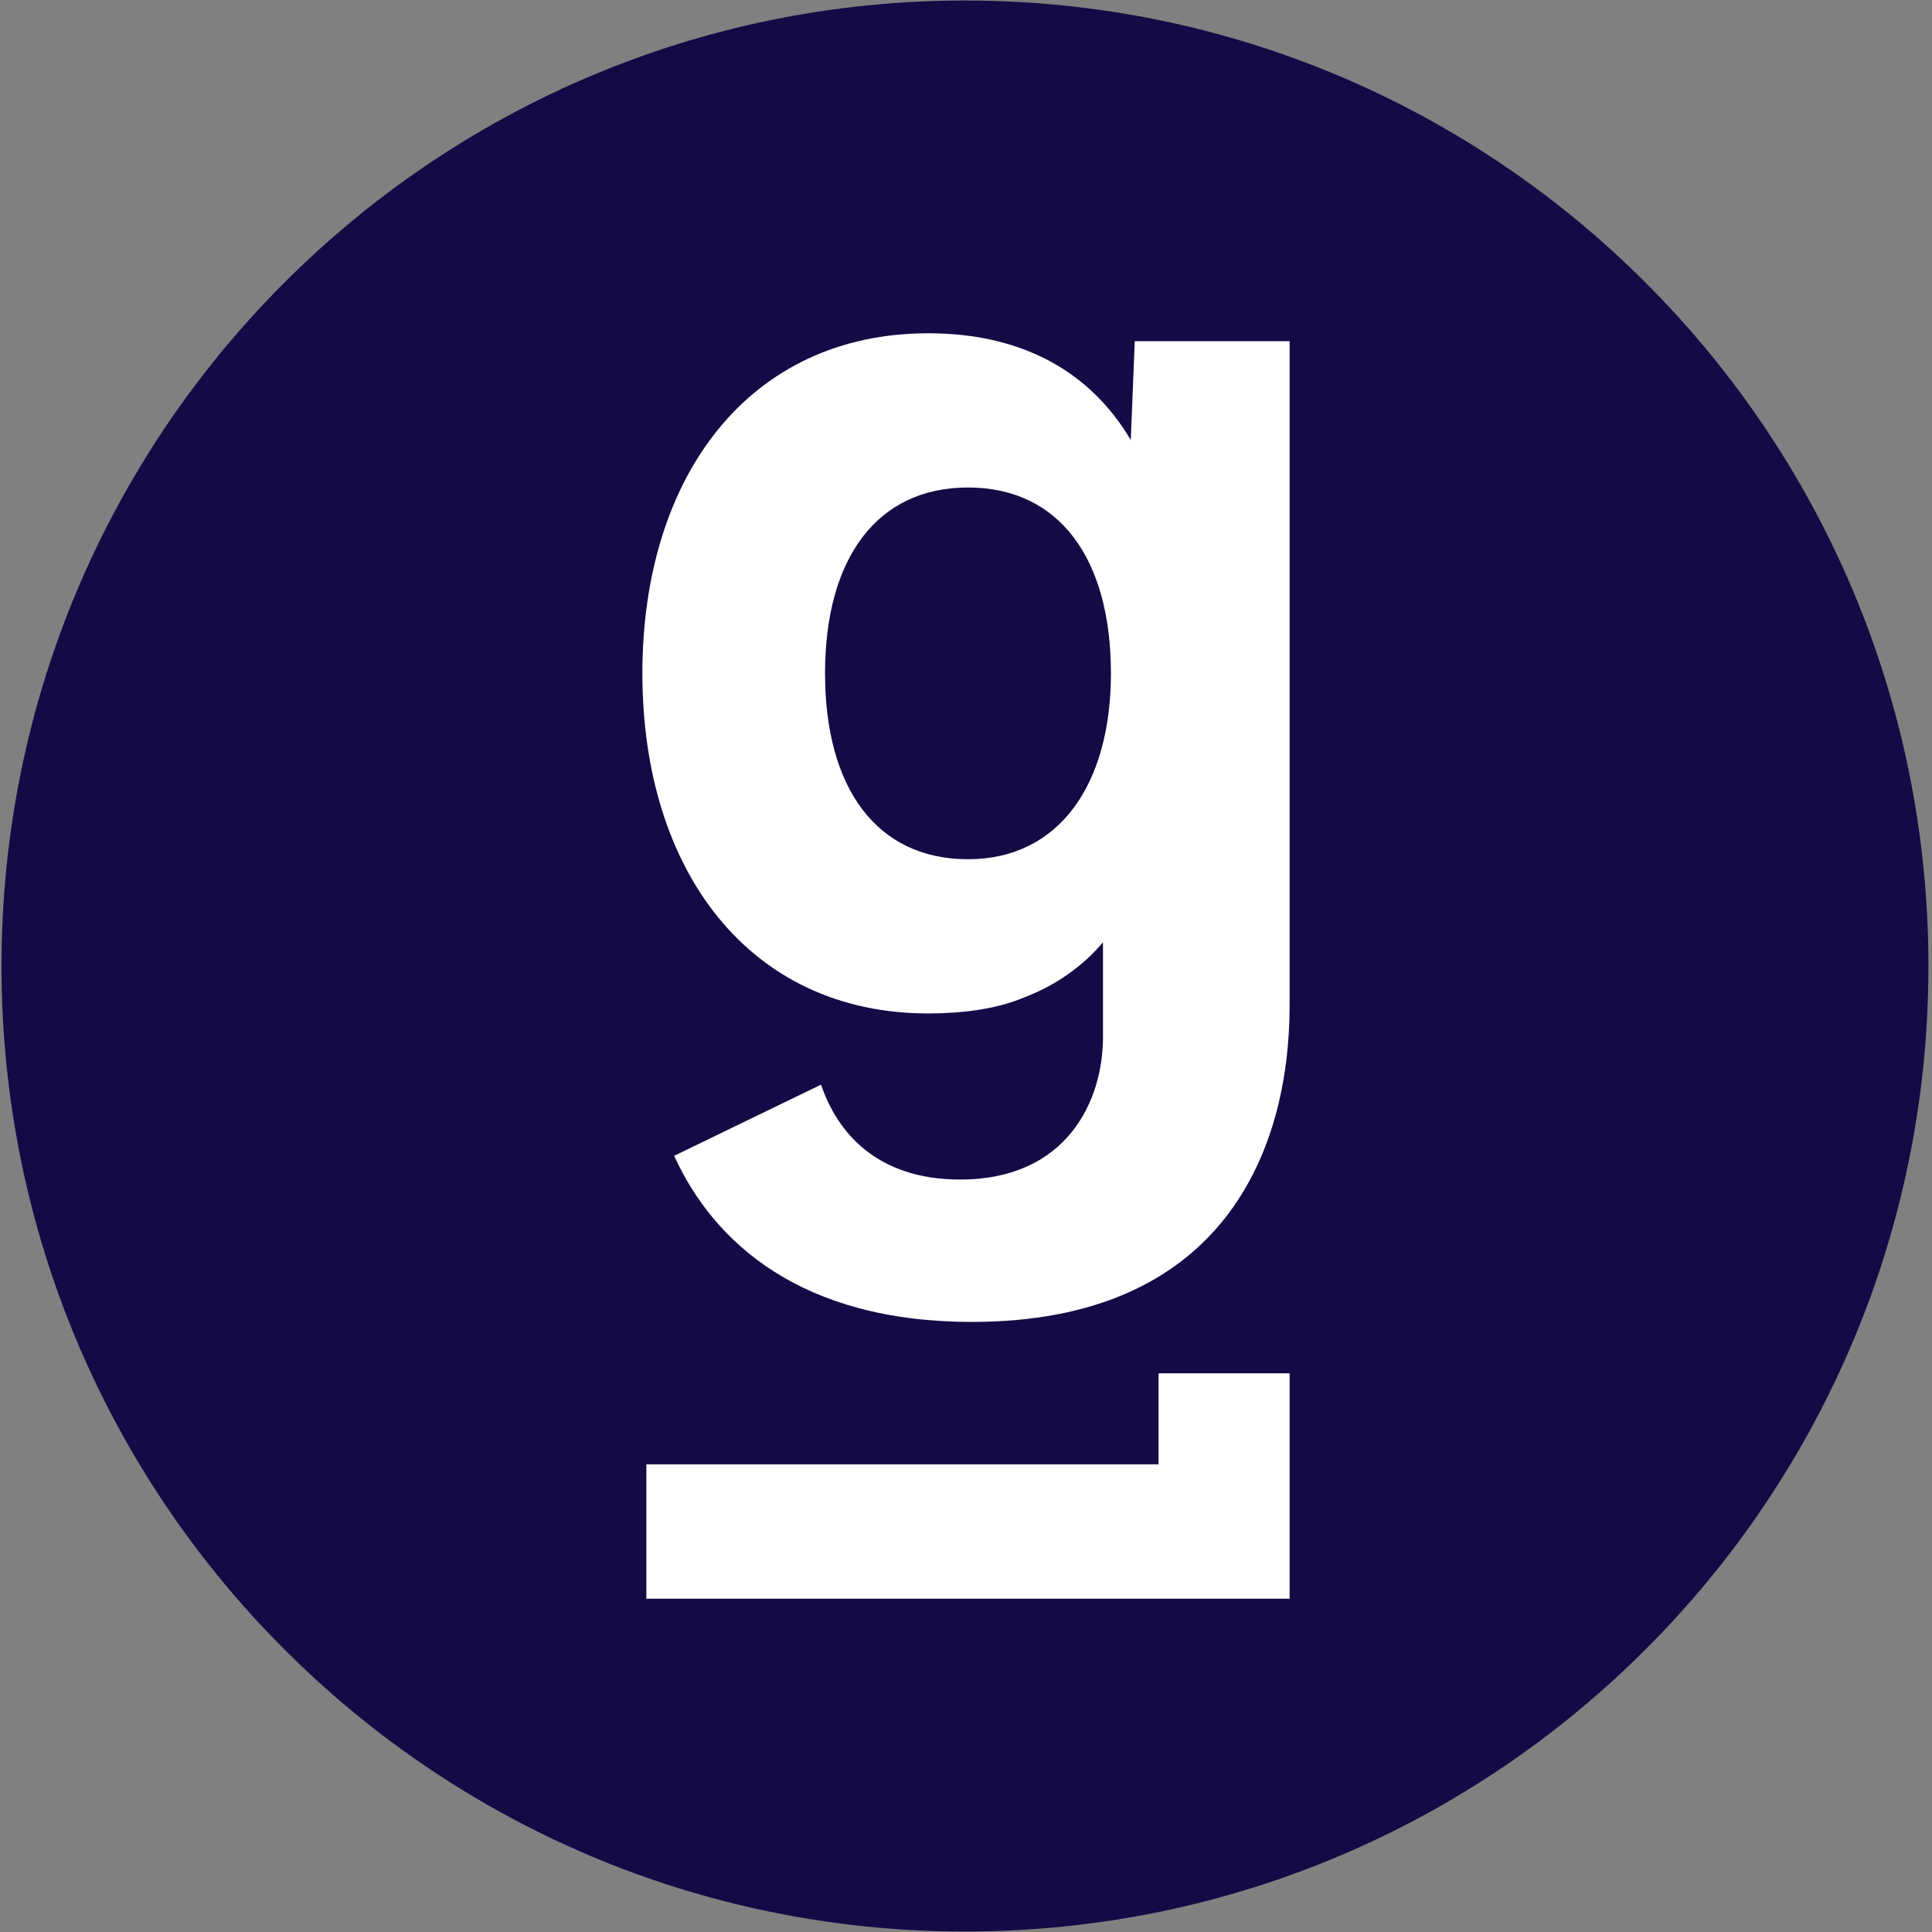 <?xml version="1.0" encoding="utf-8"?>
<svg viewBox="0 0 400 400" fill="none" xmlns="http://www.w3.org/2000/svg">
  <rect x="0" y="0" width="400" height="400" fill="#808080" stroke="none"/>
  <path d="M 399.262 200.003 C 399.262 255.201 376.96 305.199 340.838 341.349 C 304.762 377.548 254.87 399.898 199.787 399.898 C 144.704 399.898 94.813 377.549 58.737 341.35 C 22.615 305.2 0.312 255.201 0.312 200.003 C 0.312 144.805 22.614 94.807 58.736 58.657 C 94.812 22.458 144.704 0.108 199.787 0.108 C 254.87 0.108 304.762 22.458 340.838 58.657 C 376.96 94.807 399.262 144.805 399.262 200.003" style="fill: rgb(21, 10, 69);" transform="matrix(1, 0, 0, 1, 0, -3.552713678800501e-15)"/>
  <path fill="#fff" d="M234.117 91.106C225.896 77.188 211.92 69 192.19 69 155.196 69 133 98.475 133 139.413c0 40.937 22.196 70.412 59.19 70.412 6.577 0 13.976-.819 19.73-3.275 6.577-2.456 12.332-6.55 16.442-11.463v19.65c0 13.1-7.399 29.475-29.595 29.475-17.264 0-25.485-9.825-28.773-19.65L139.577 239.3c8.221 18.012 26.306 34.388 61.656 34.388 51.792 0 65.767-35.207 65.767-65.5V70.638h-32.061l-.822 20.468Zm-33.706 86.788c-18.908 0-29.595-14.738-29.595-38.481 0-23.744 10.687-38.482 29.595-38.482s29.595 14.738 29.595 38.482c0 22.925-10.687 38.481-29.595 38.481ZM267 284.332V331H133.822v-27.837h106.049v-18.831H267Z" style="" transform="matrix(1, 0, 0, 1, 0, -3.552713678800501e-15)"/>
</svg>